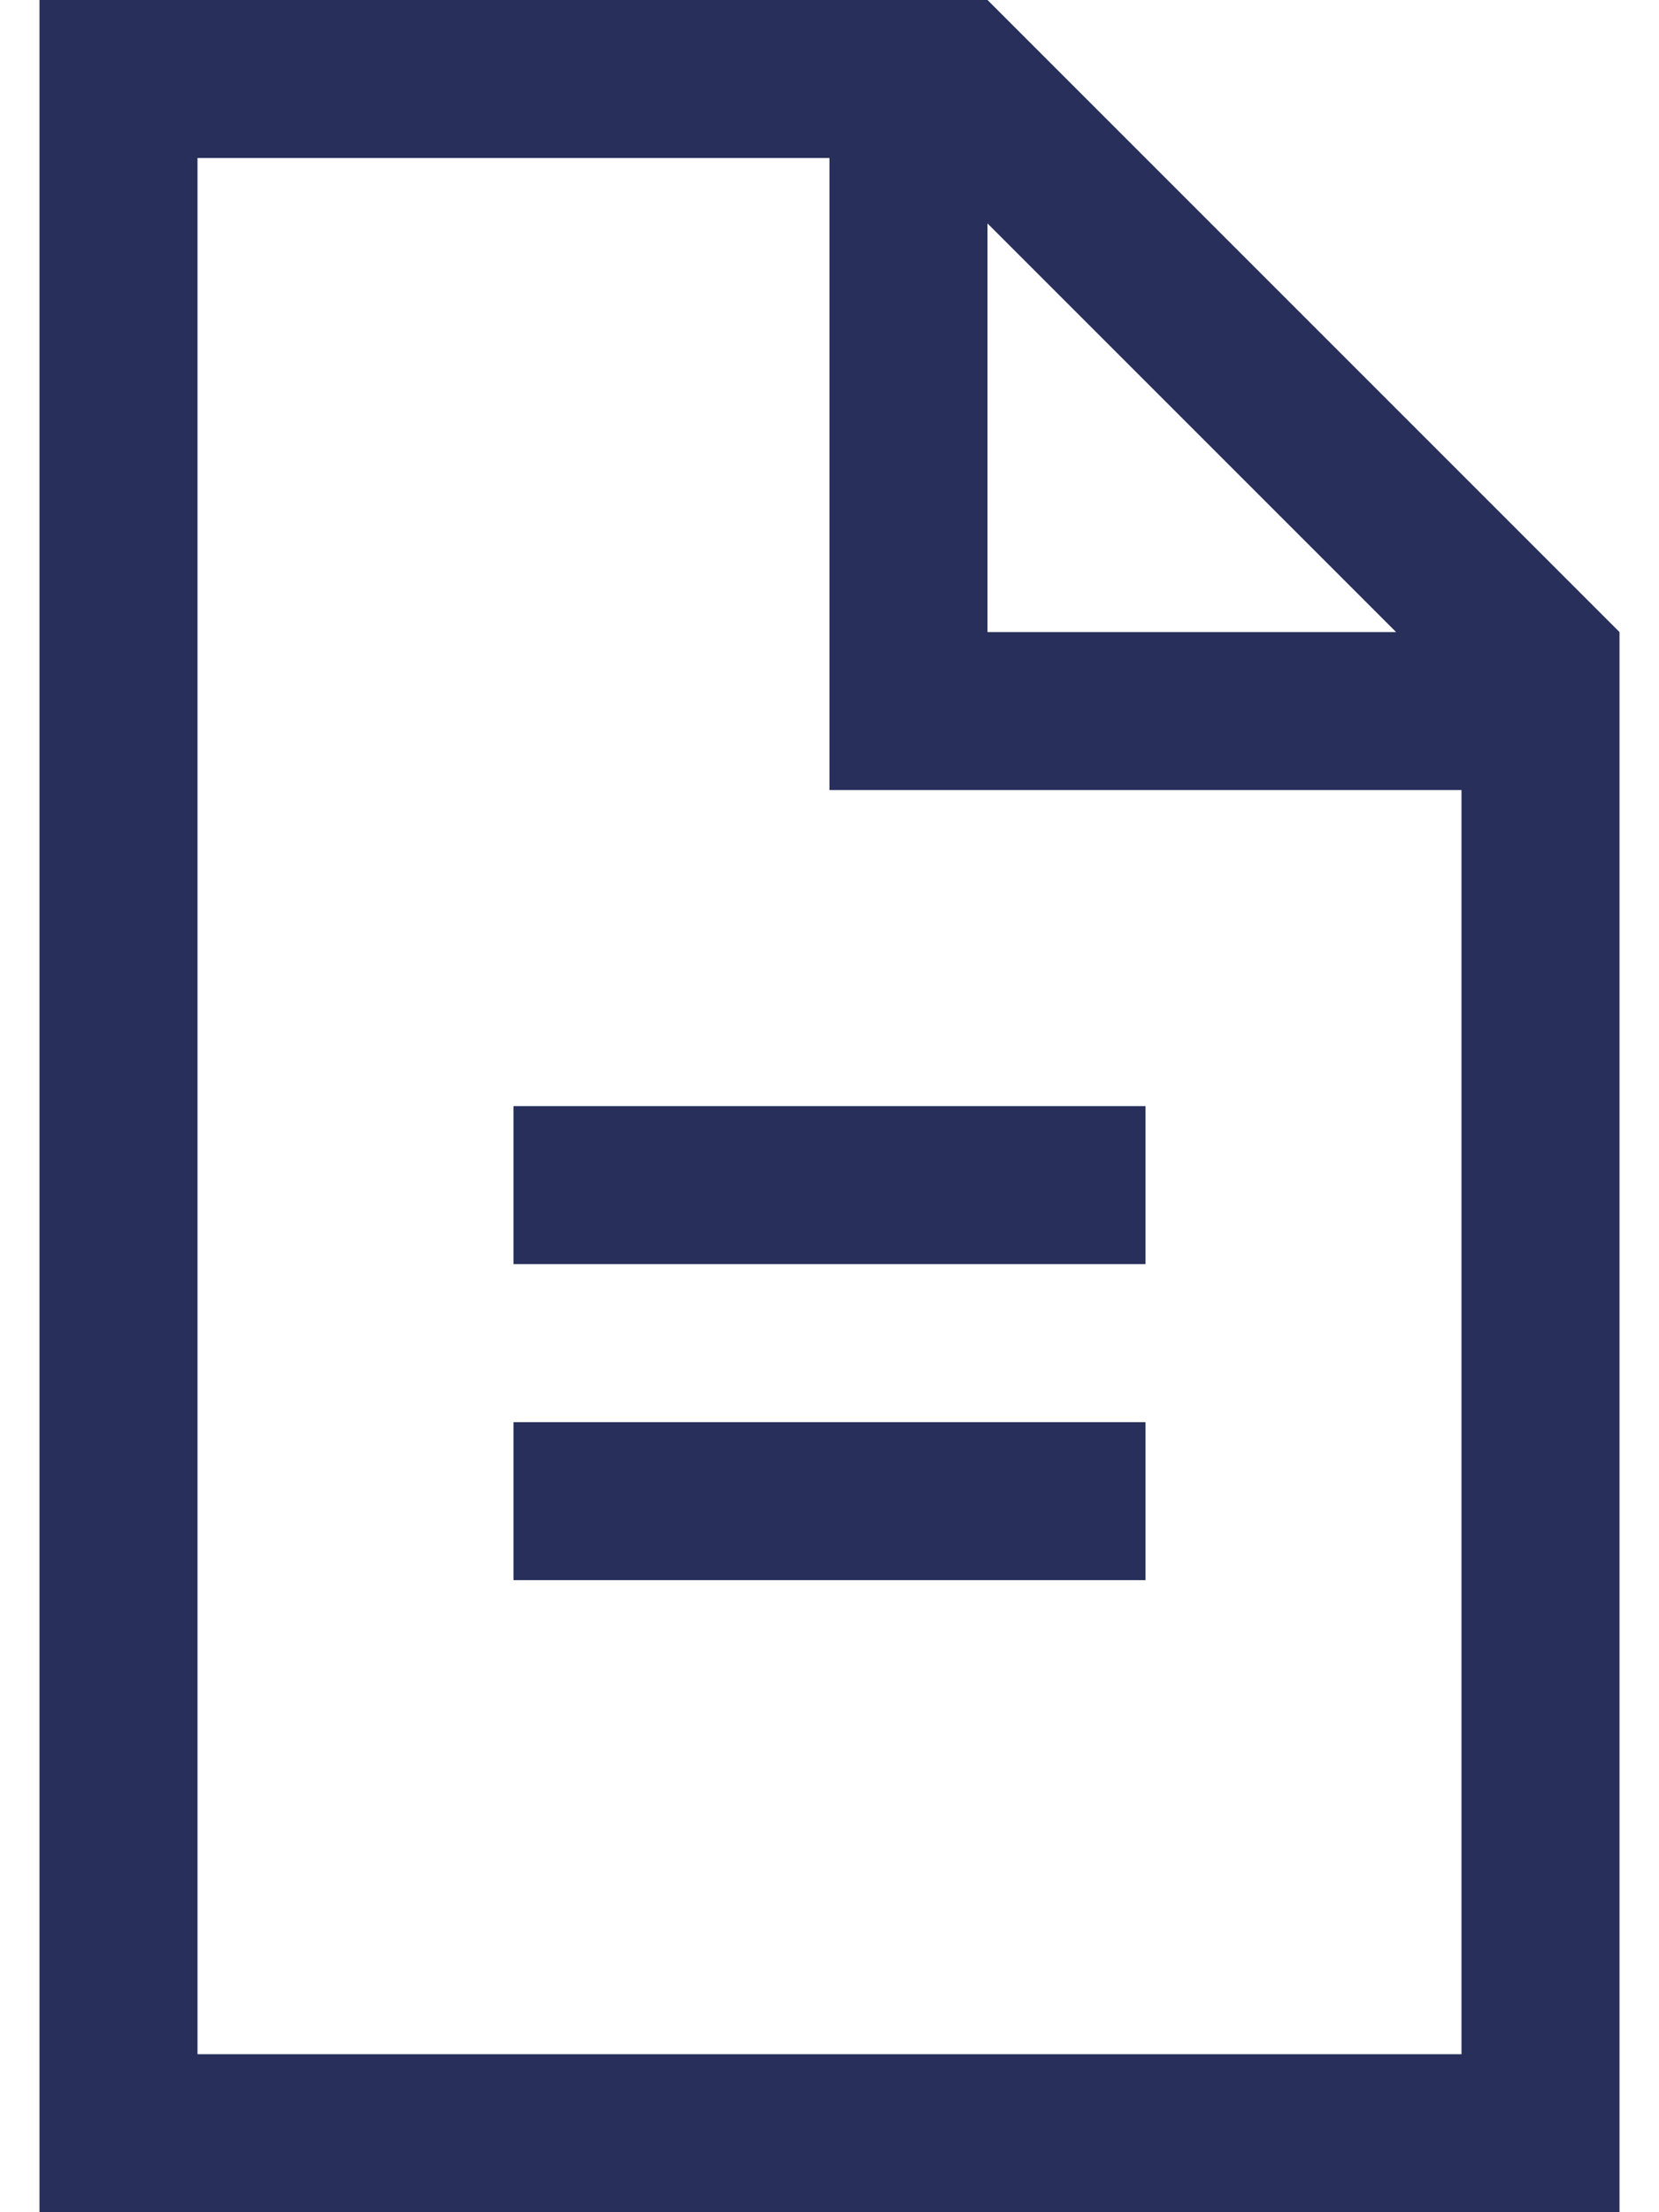 <svg width="21" height="28" viewBox="0 0 21 28" fill="none" xmlns="http://www.w3.org/2000/svg">
<path fill-rule="evenodd" clip-rule="evenodd" d="M17.672 8L12.5 2.828V8H17.672ZM10.5 2H2.5V26H18.5V10H11.5H10.5V9V2ZM20.5 8L12.5 0H2.5H0.5V2V26V28H2.5H18.5H20.5V26V8ZM14.5 14V16H6.5V14H14.5ZM14.5 20V18H6.5V20H14.5Z" fill="#272F5A"/>
</svg>
